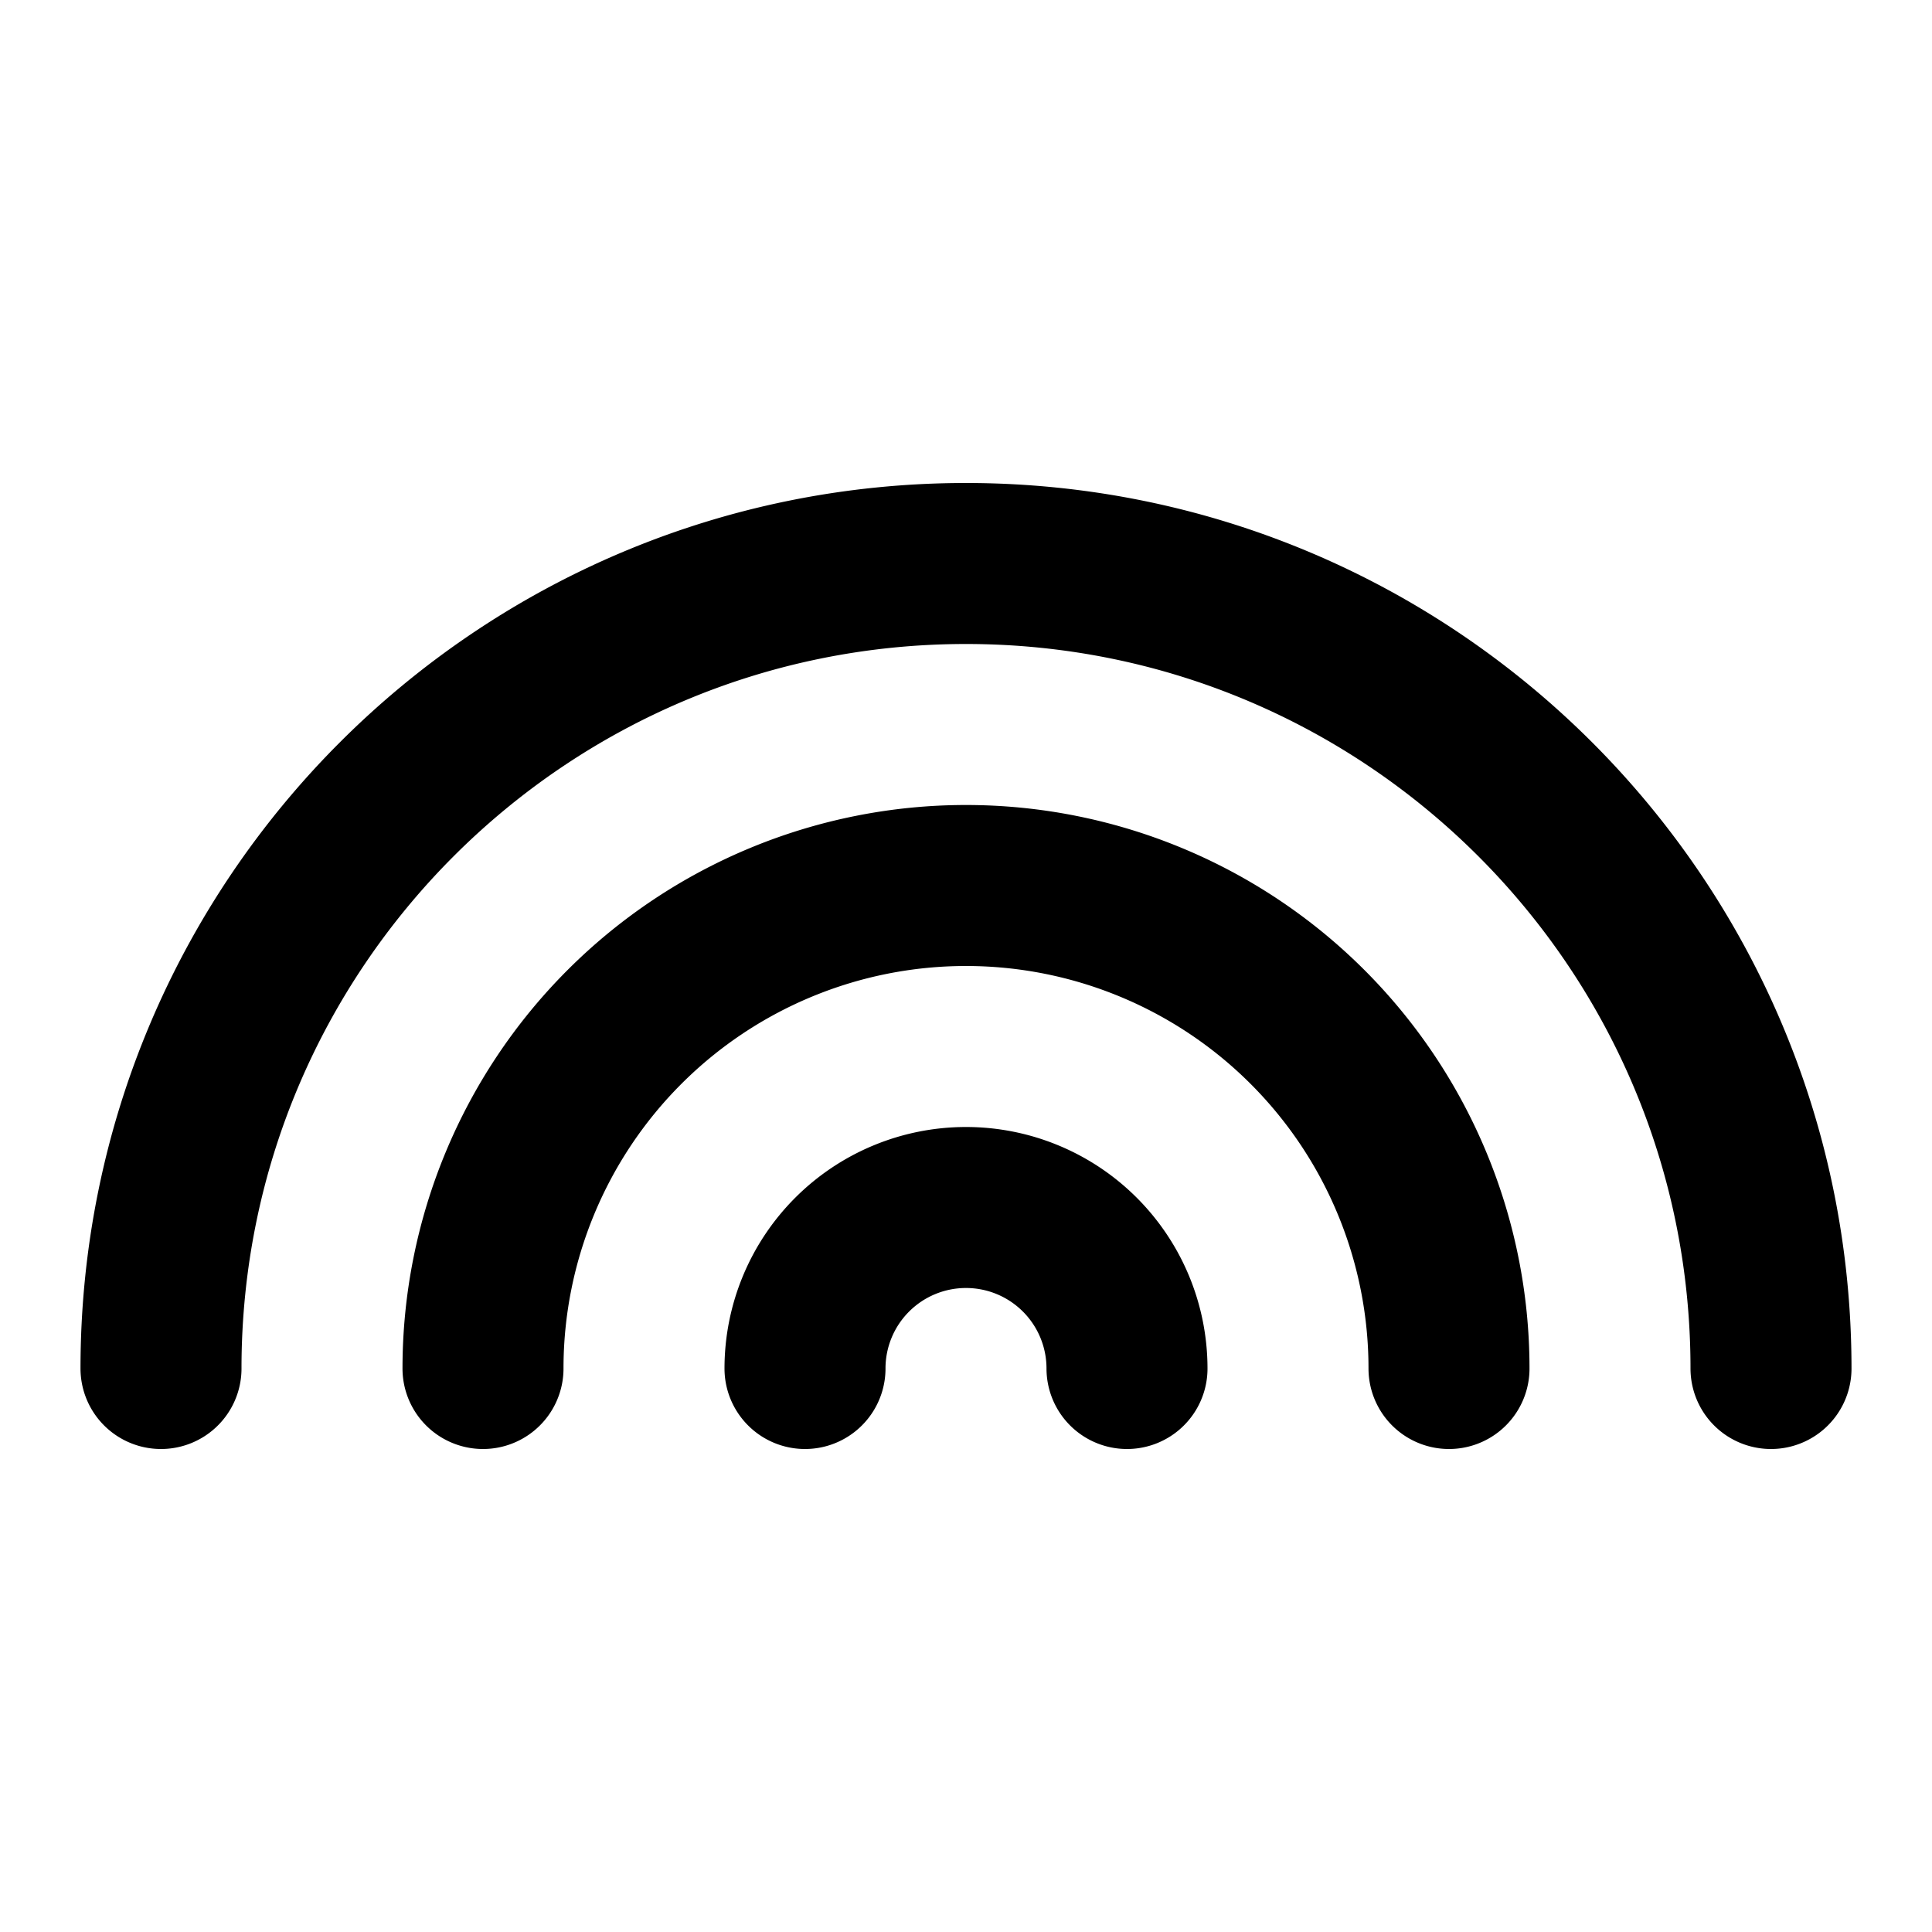<!--
tags: [colorful, weather, colors, colour, nature]
category: Weather
version: "1.35"
unicode: "edbc"
-->
<svg
  xmlns="http://www.w3.org/2000/svg"
  width="24"
  height="24"
  viewBox="0 0 24 24"
  fill="none"
  stroke="currentColor"
  stroke-width="2"
  stroke-linecap="round"
  stroke-linejoin="round"
>
  <path d="M22 17c0 -5.523 -4.477 -10 -10 -10s-10 4.477 -10 10m16 0a6 6 0 1 0 -12 0m8 0a2 2 0 1 0 -4 0" />
</svg>
